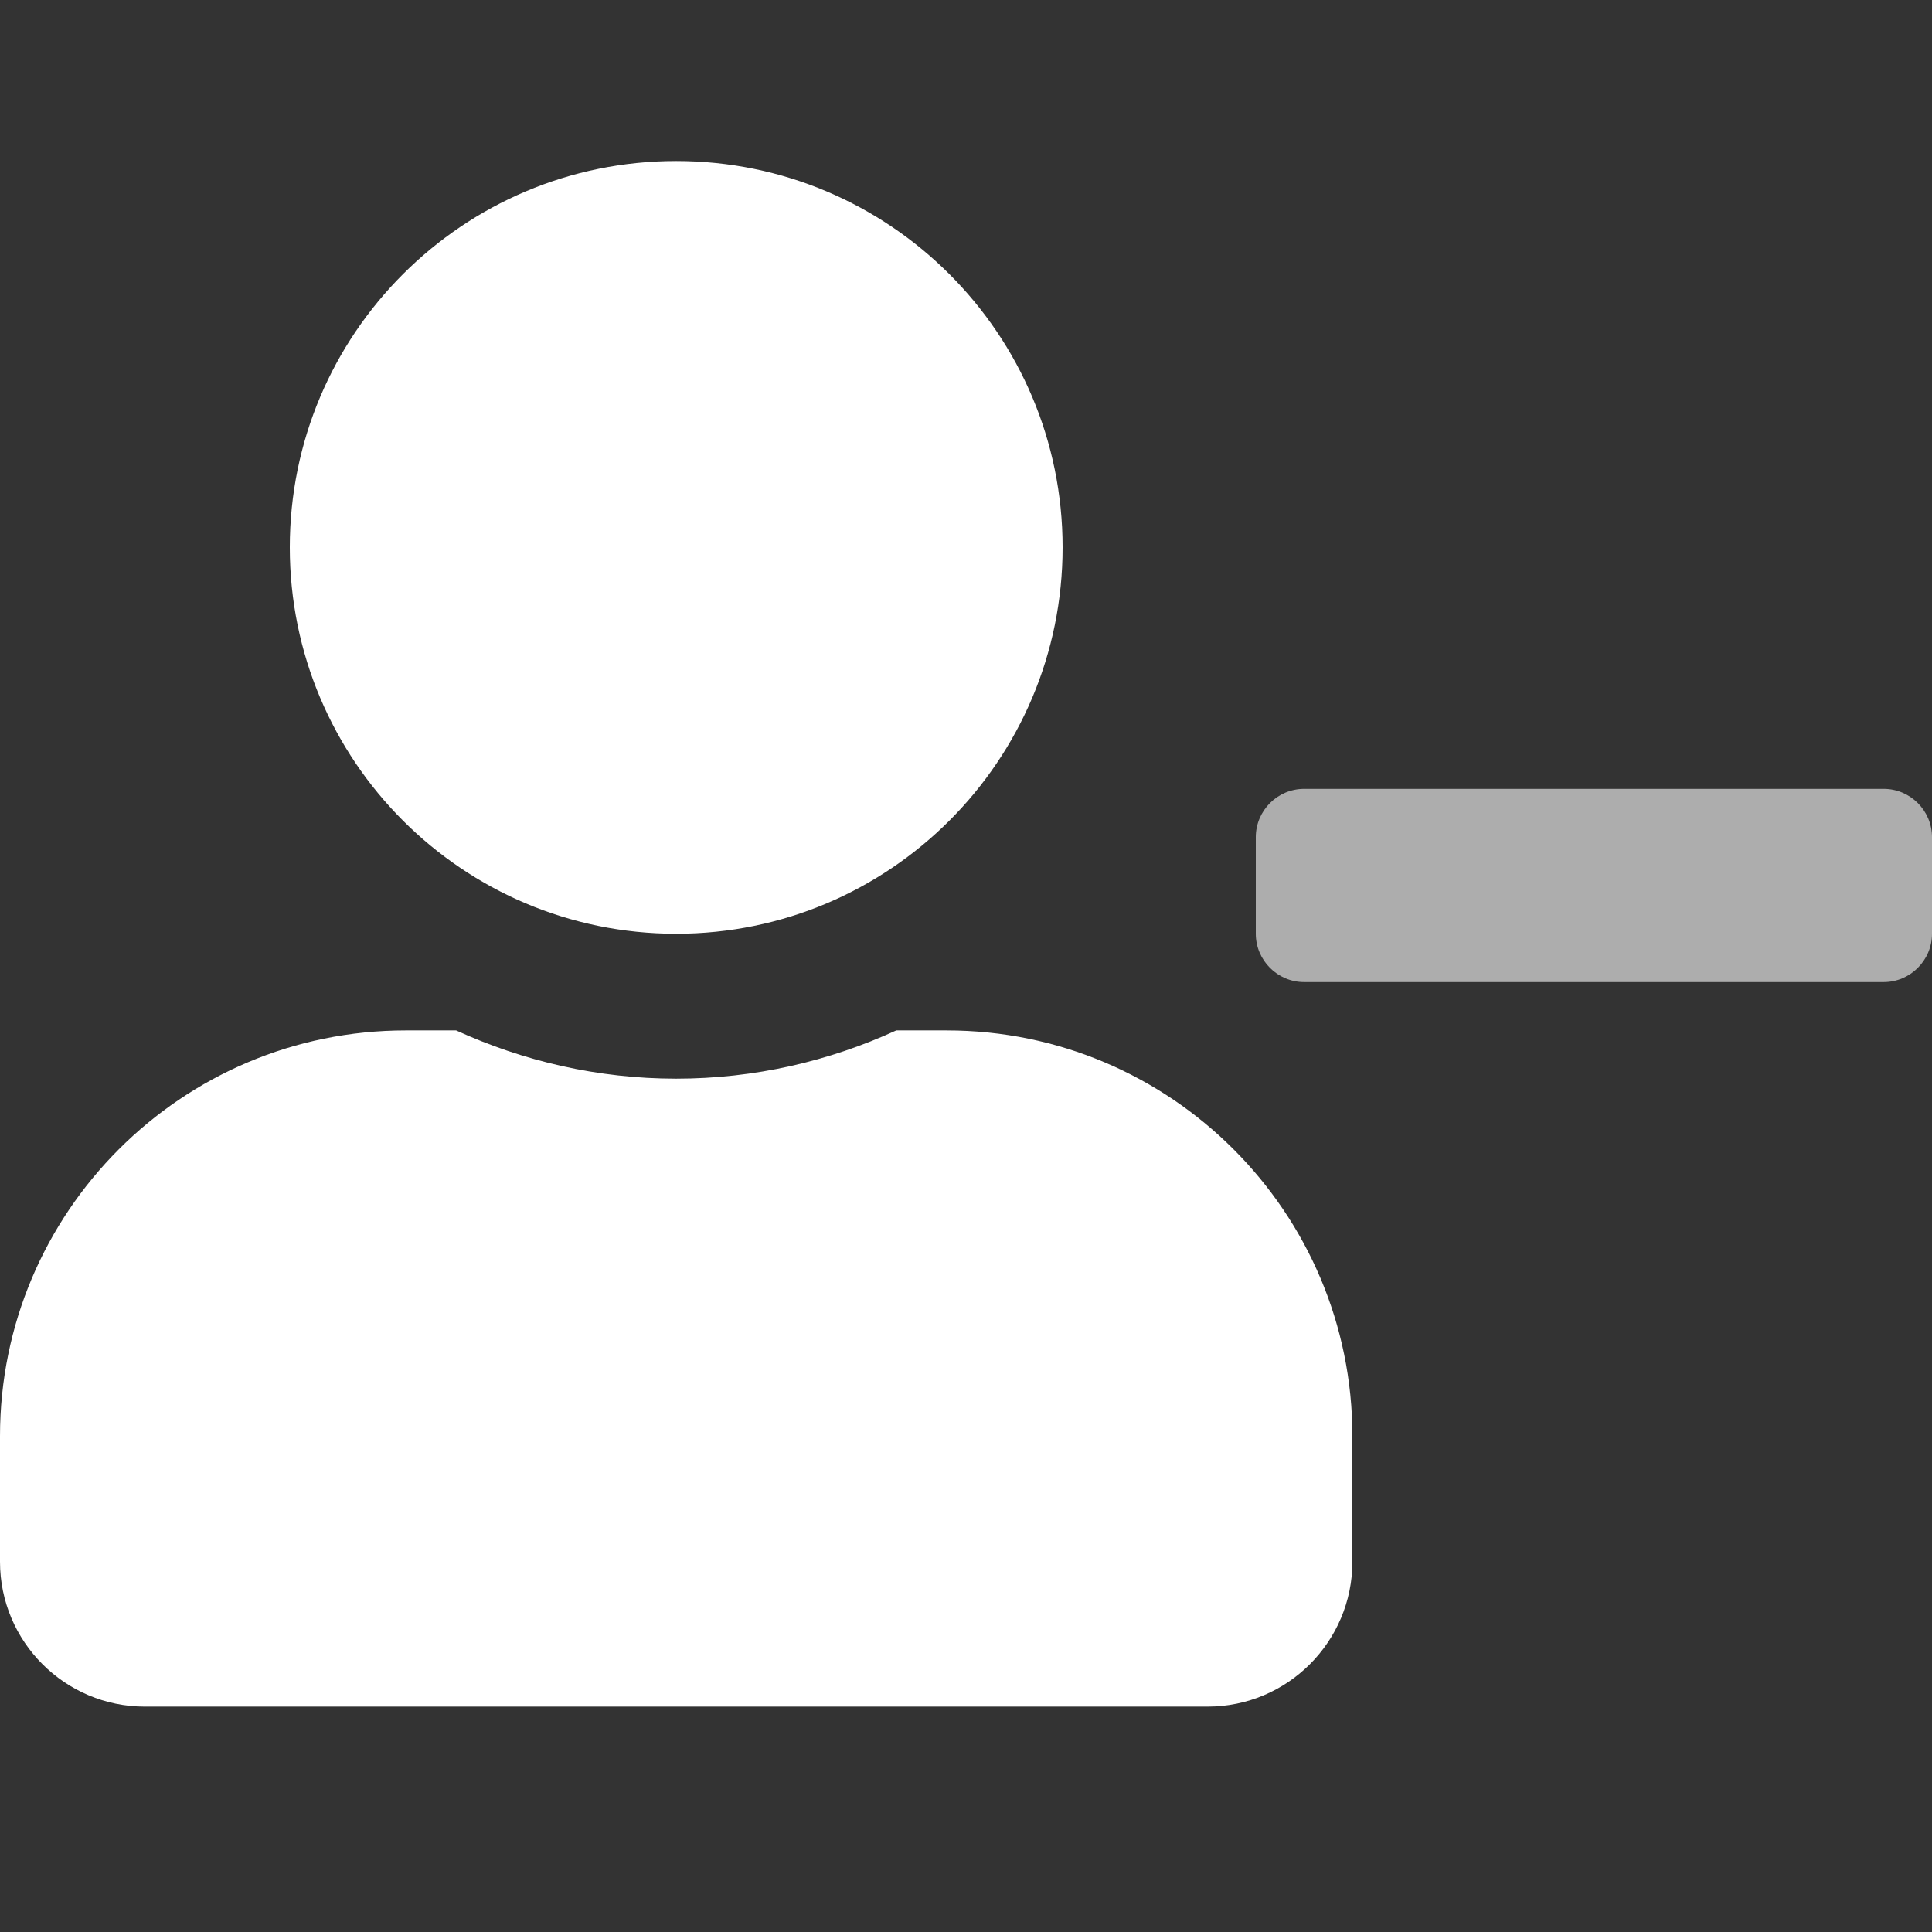 <svg width="32" height="32" viewBox="0 0 32 32" fill="none" xmlns="http://www.w3.org/2000/svg">
<rect x="0" y="0" width="32" height="32" fill="#333333" stroke="none"/>
<g clip-path="url(#clip0_1963_29688)">
<path d="M11.2 15.466C14.735 15.466 17.6 12.601 17.6 9.066C17.6 5.532 14.735 2.667 11.2 2.667C7.665 2.667 4.8 5.532 4.8 9.066C4.8 12.601 7.665 15.466 11.2 15.466ZM15.68 17.067H14.845C13.735 17.576 12.5 17.866 11.2 17.866C9.9 17.866 8.67 17.576 7.555 17.067H6.72C3.01 17.067 0 20.076 0 23.787V25.866C0 27.192 1.075 28.267 2.4 28.267H20C21.325 28.267 22.4 27.192 22.4 25.866V23.787C22.4 20.076 19.39 17.067 15.68 17.067Z" fill="white"/>
<path opacity="0.6" d="M21.6 13.066H31.2C31.64 13.066 32 13.426 32 13.866V15.466C32 15.906 31.64 16.266 31.2 16.266H21.6C21.16 16.266 20.8 15.906 20.8 15.466V13.866C20.8 13.426 21.16 13.066 21.6 13.066Z" fill="white"/>
</g>
<defs>
<clipPath id="clip0_1963_29688">
<rect width="32" height="32" fill="white"/>
</clipPath>
</defs>
</svg>
